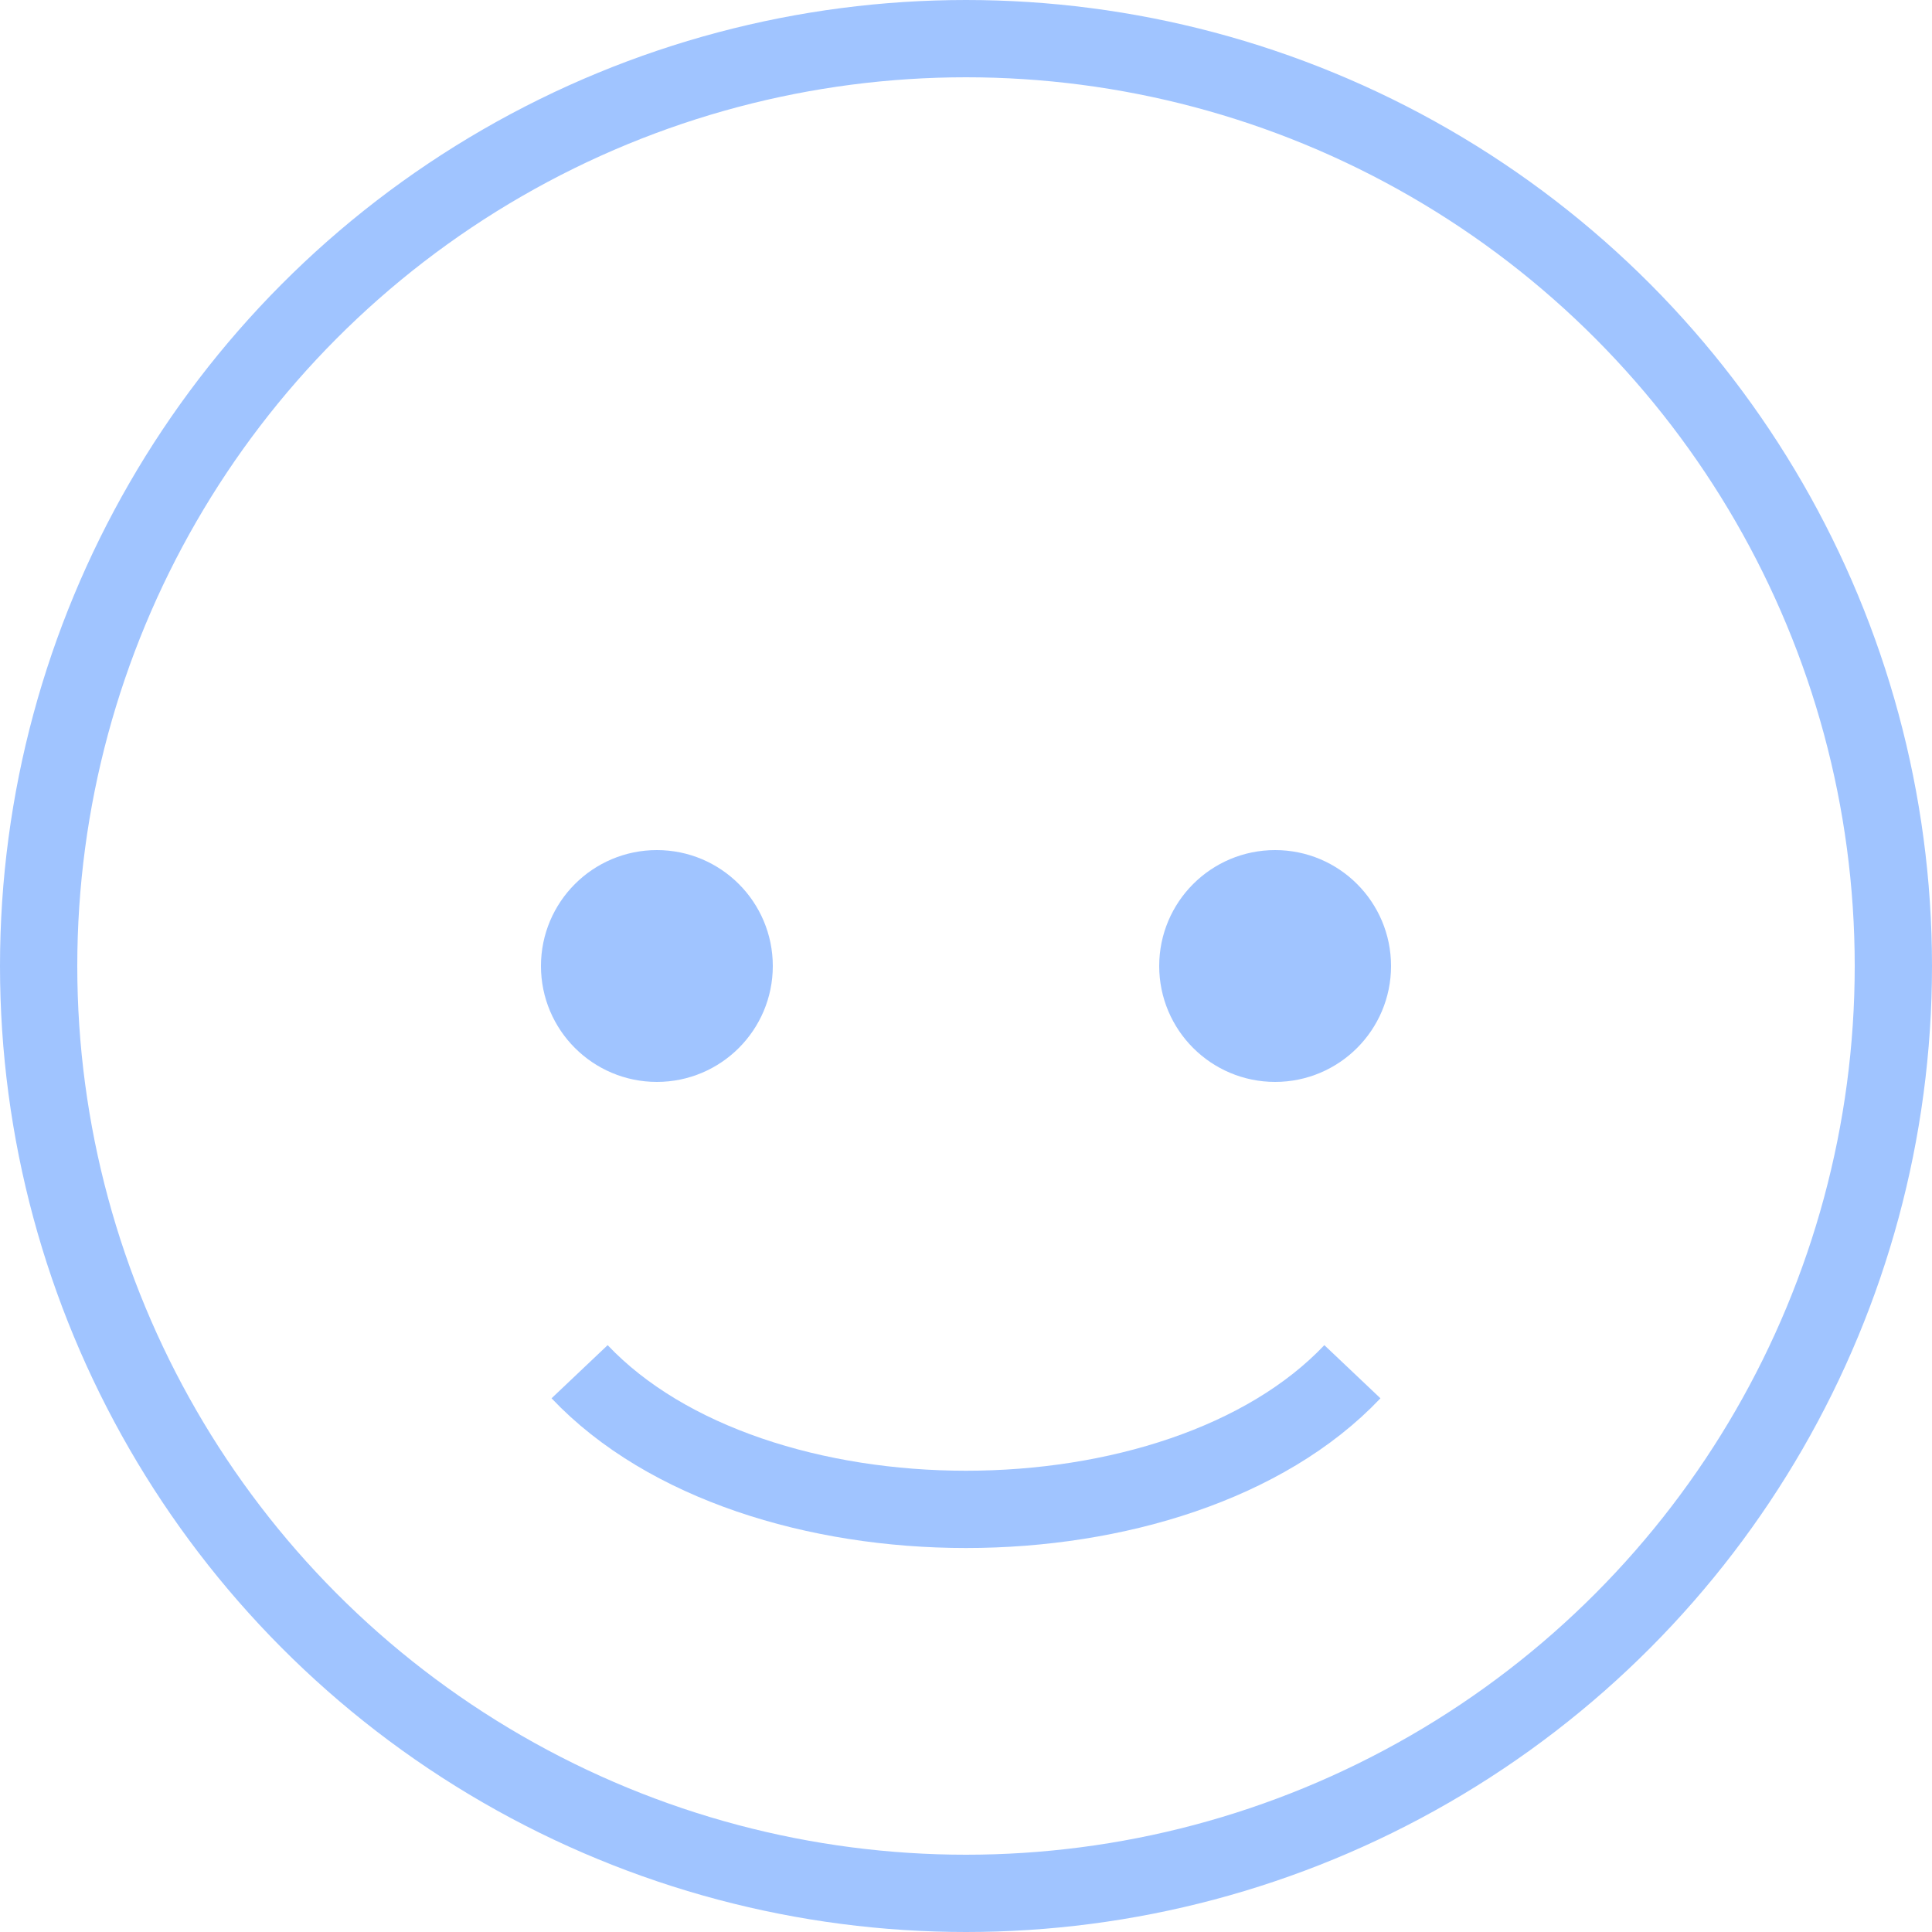 <svg width="100" height="100" viewBox="0 0 100 100" fill="none" xmlns="http://www.w3.org/2000/svg">
<circle cx="50" cy="50" r="48" stroke="#A0C4FF" stroke-width="4"/>
<circle cx="34" cy="50" r="4" fill="#A0C4FF" stroke="#A0C4FF" stroke-width="4"/>
<circle cx="66" cy="50" r="4" fill="#A0C4FF" stroke="#A0C4FF" stroke-width="4"/>
<path d="M30 71C39 80.5 61 80.5 70 71" stroke="#A0C4FF" stroke-width="4"/>
</svg>
